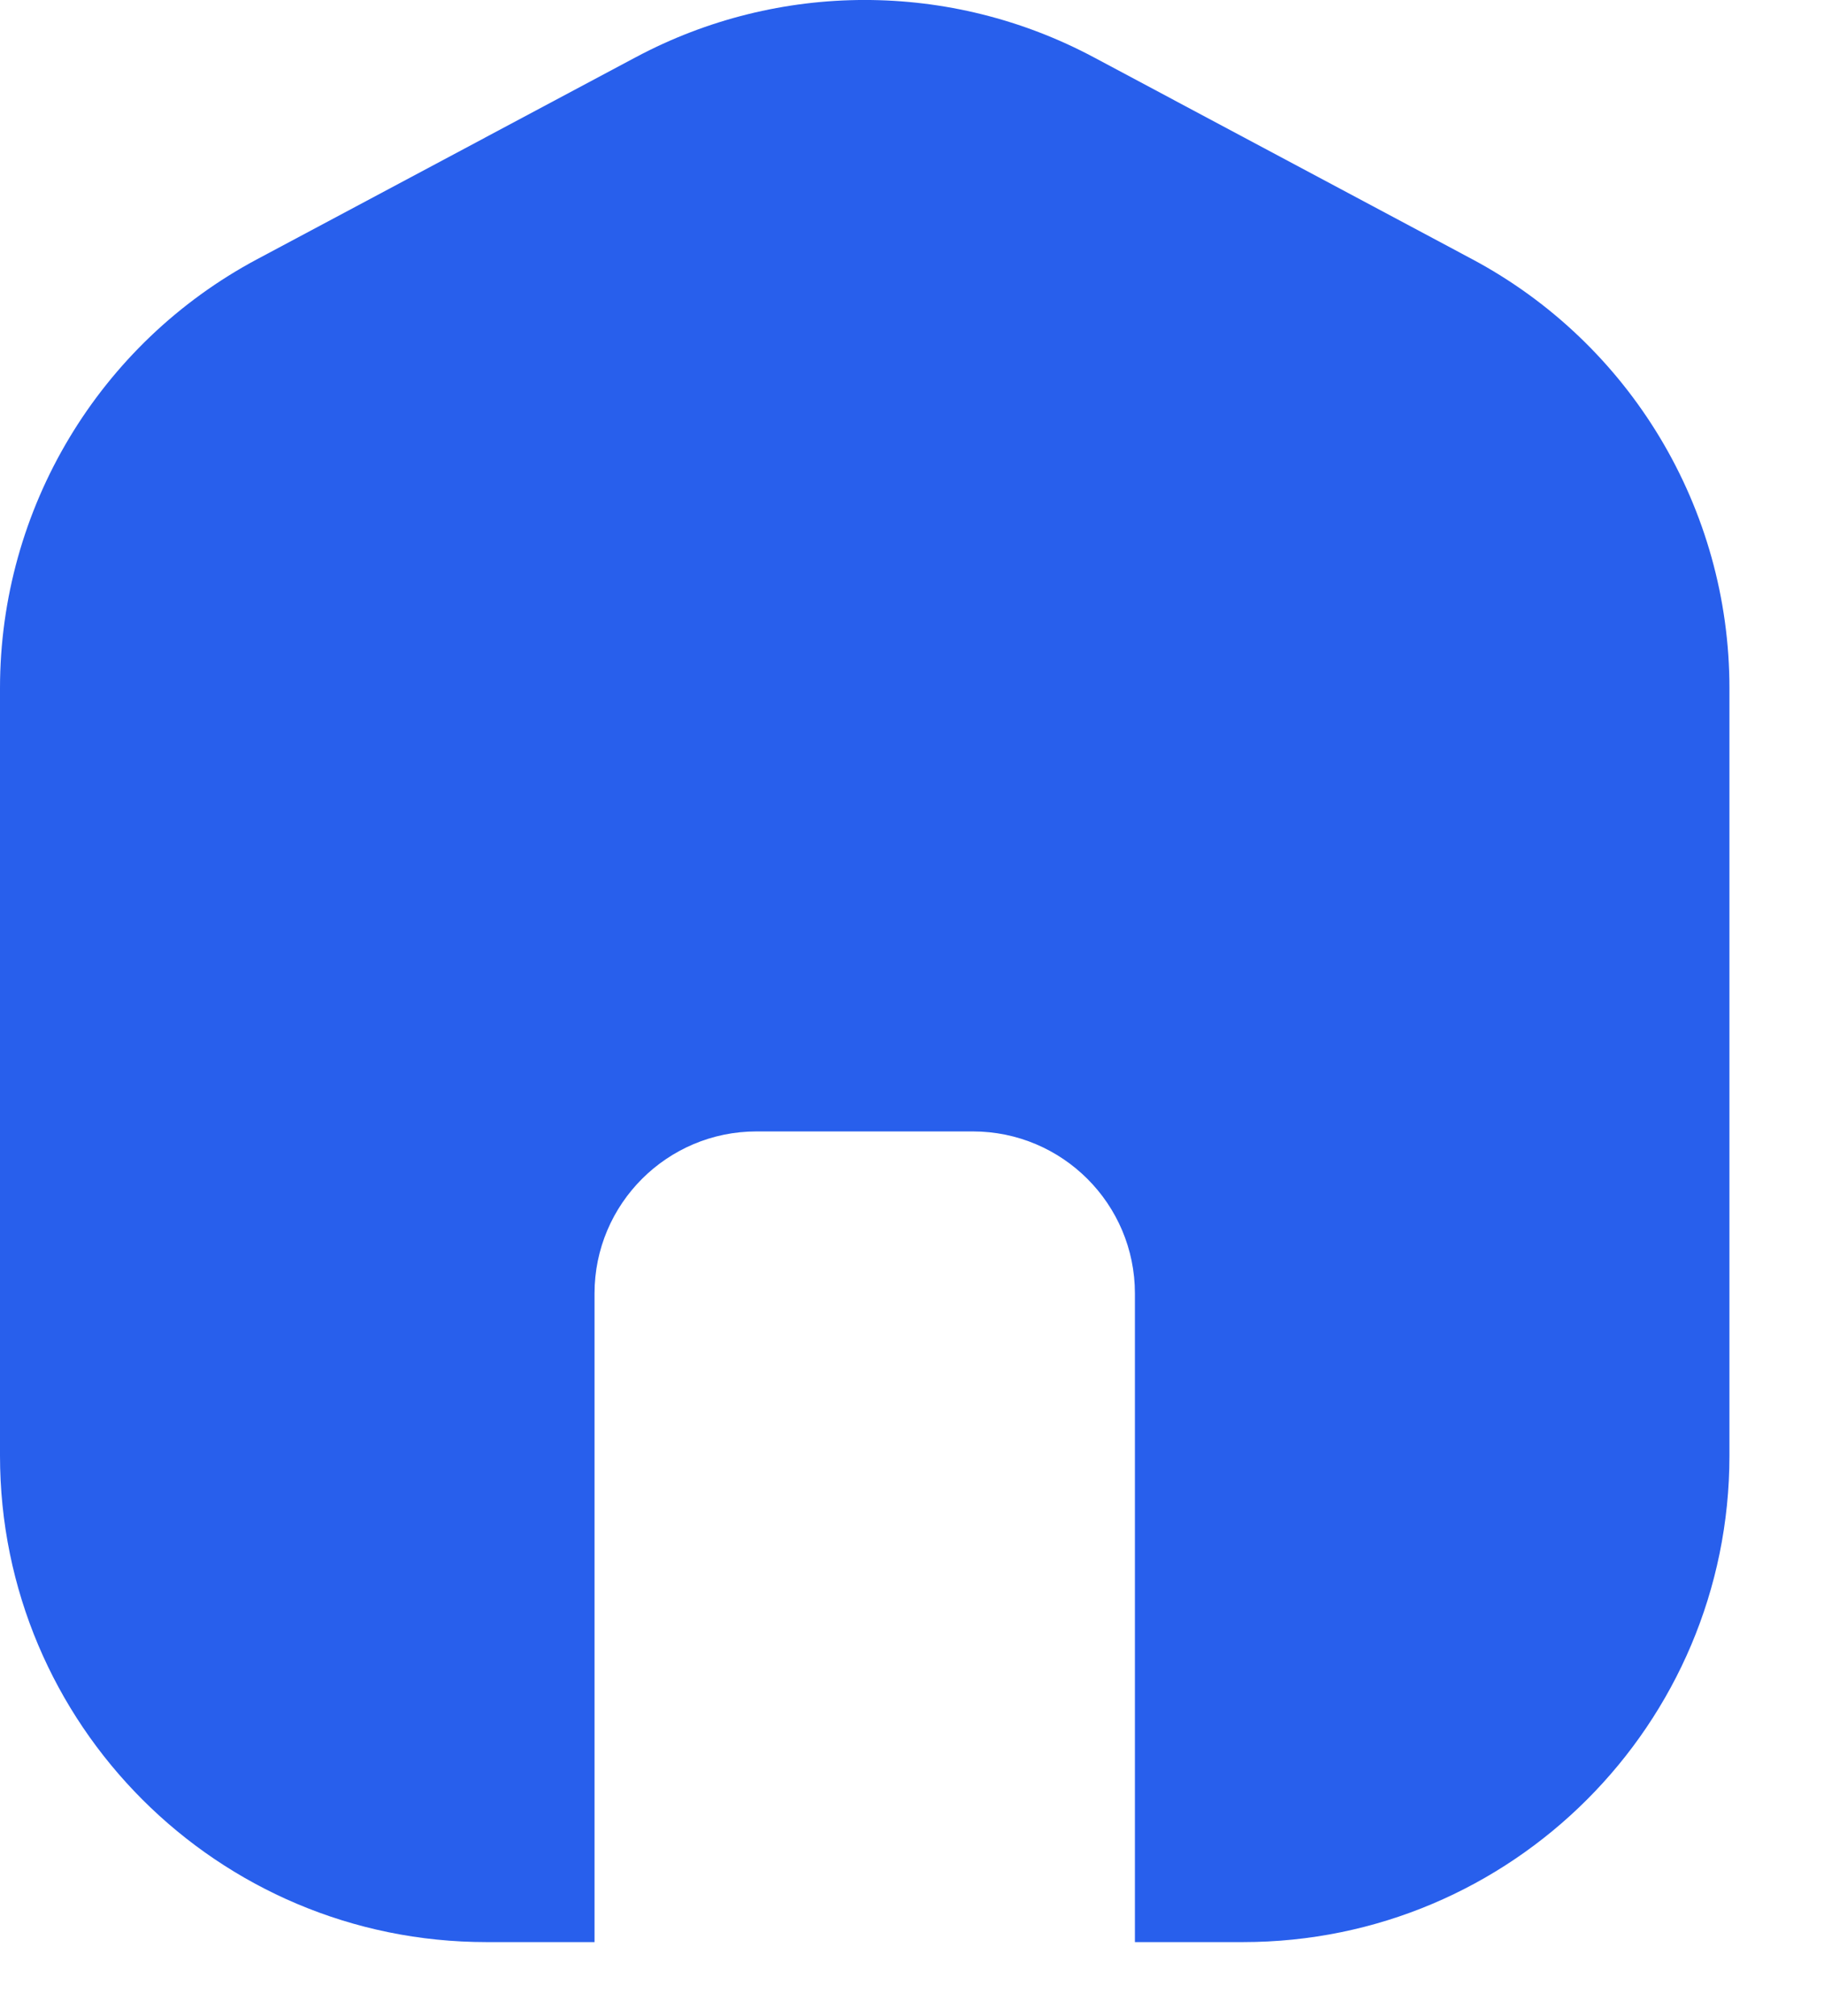 <svg width="19" height="21" viewBox="0 0 19 21" fill="none" xmlns="http://www.w3.org/2000/svg">
<path fill-rule="evenodd" clip-rule="evenodd" d="M6.623 0.596C8.113 -0.199 9.901 -0.199 11.392 0.596L15.332 2.698C16.983 3.578 18.015 5.297 18.015 7.168V15.162C18.015 17.961 15.746 20.229 12.948 20.229H11.822V13.473C11.822 12.541 11.066 11.785 10.133 11.785H7.881C6.949 11.785 6.193 12.541 6.193 13.473V20.229H5.067C2.268 20.229 0 17.961 0 15.162V7.168C0 5.297 1.031 3.578 2.682 2.698L6.623 0.596Z" fill="#285FEC"/>
</svg>
